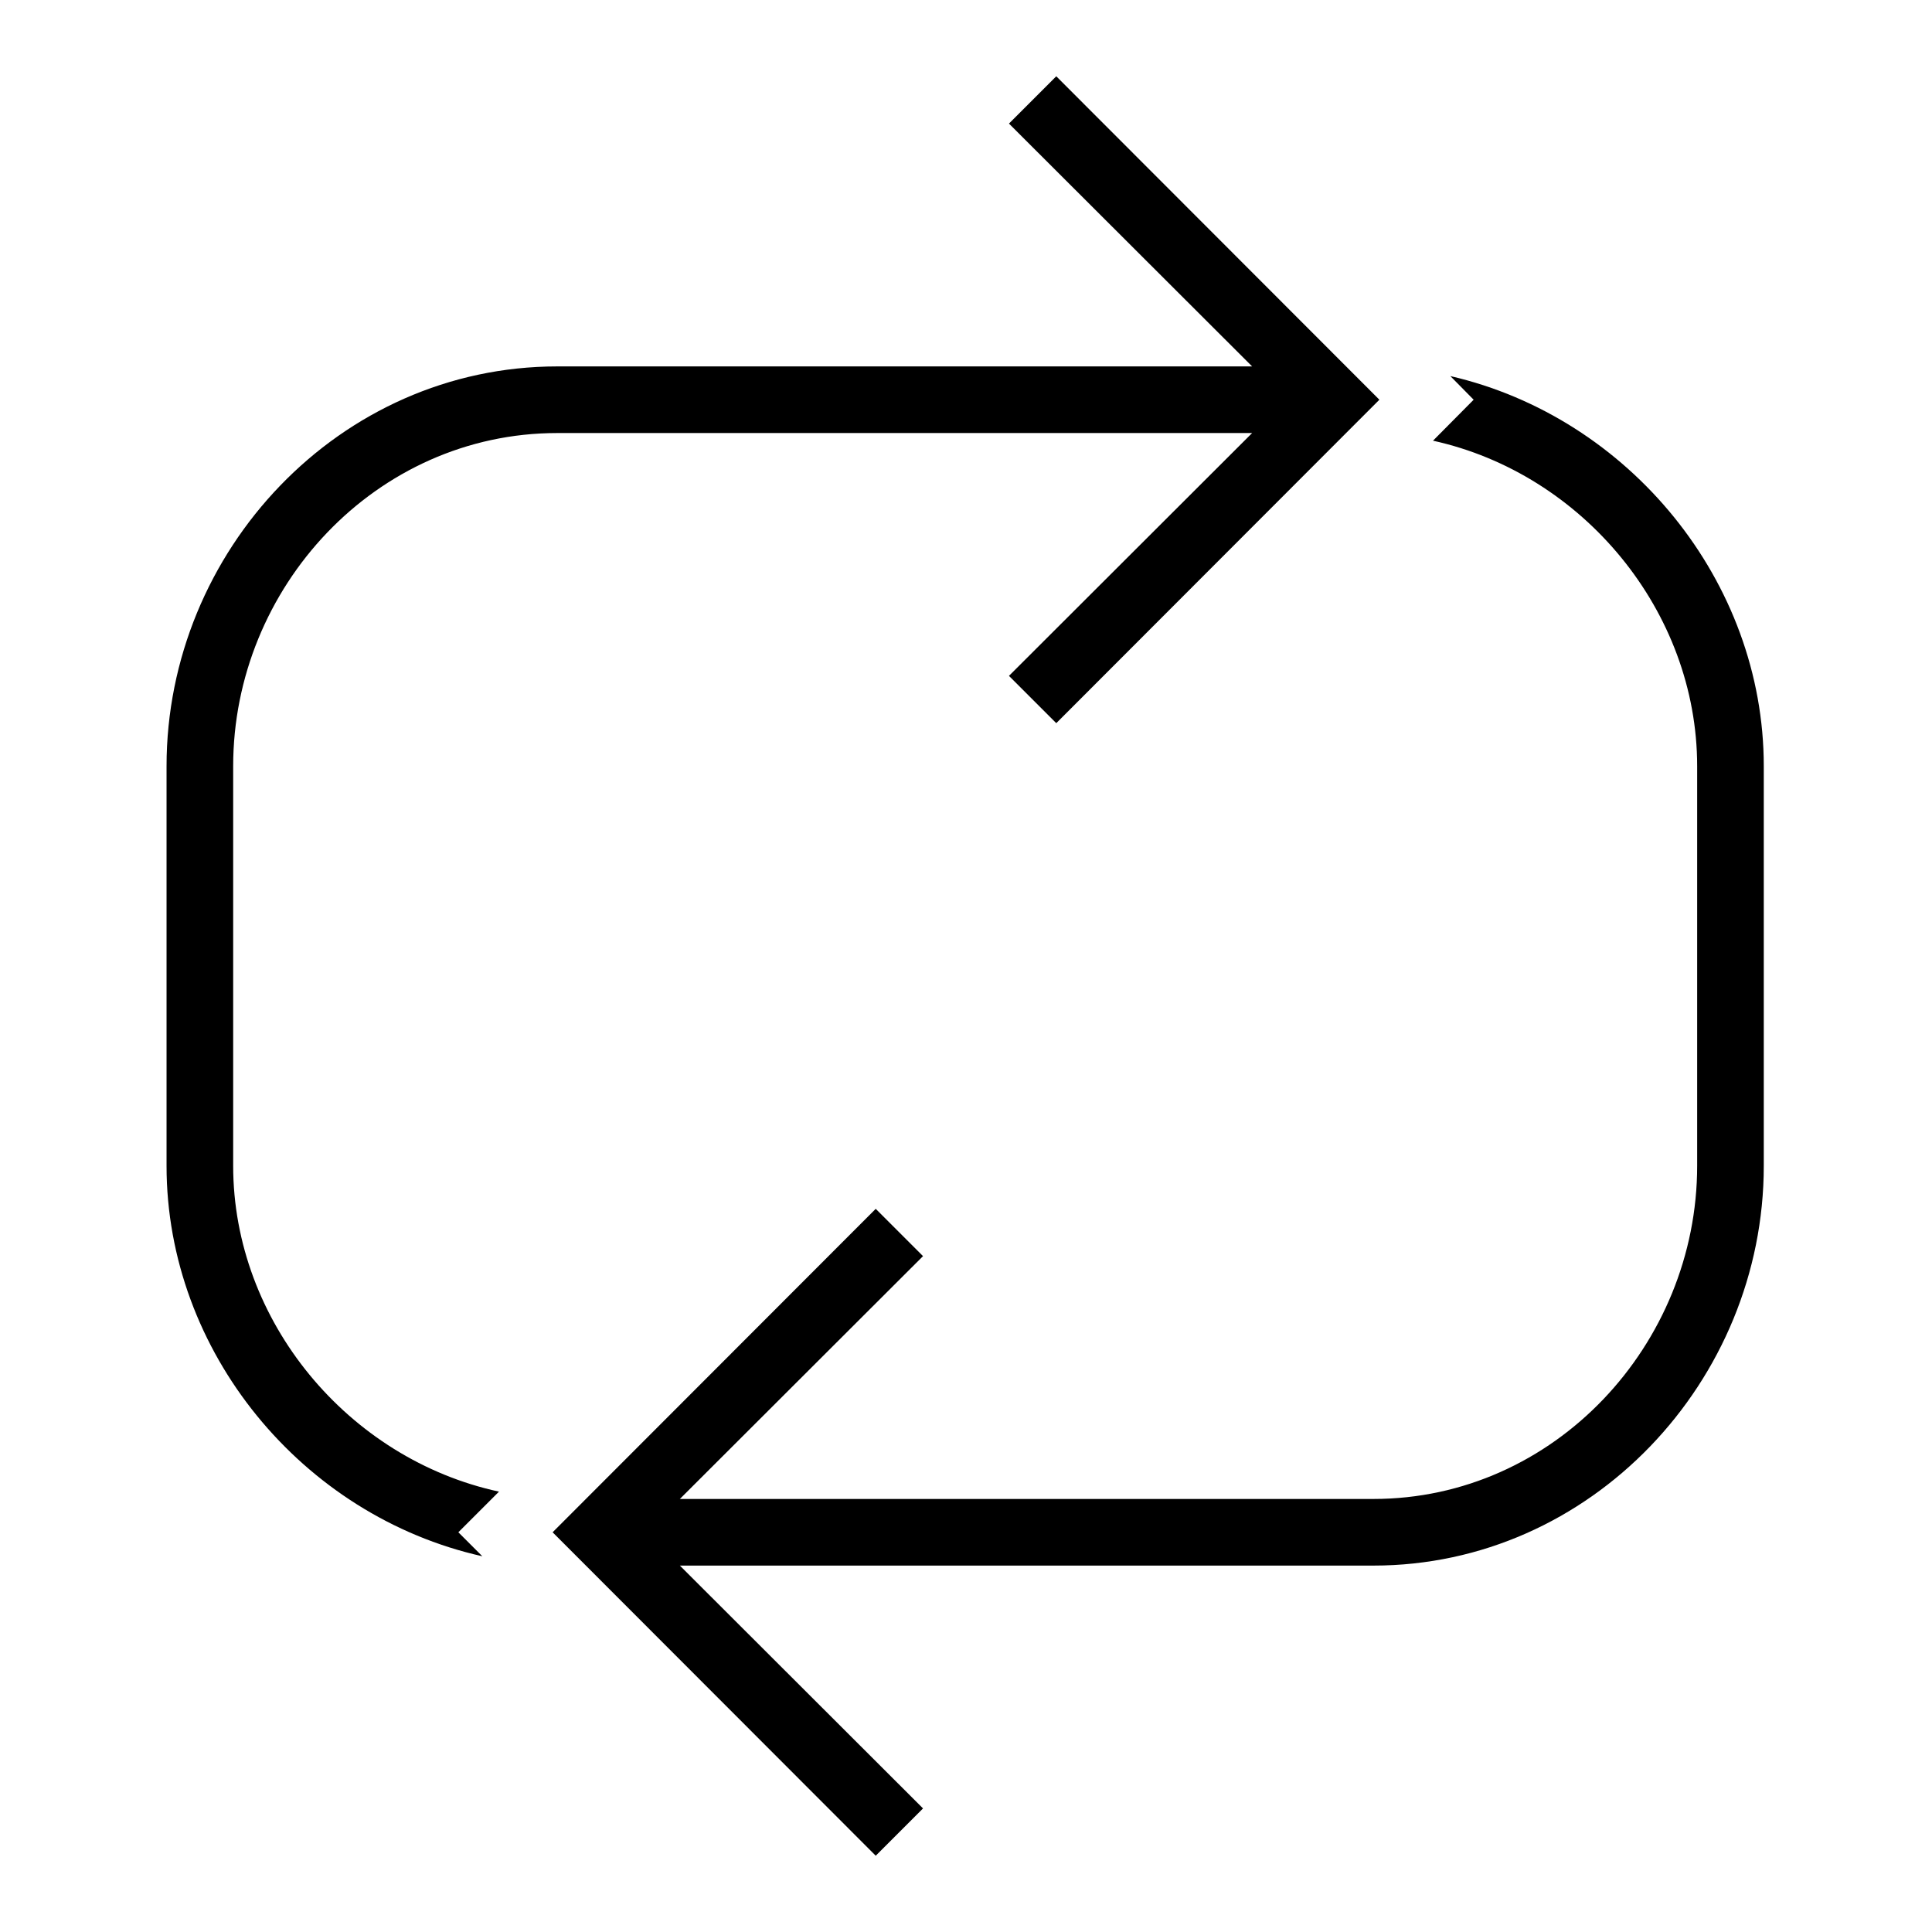 <?xml version="1.0" encoding="UTF-8"?>
<!DOCTYPE svg PUBLIC "-//W3C//DTD SVG 1.1//EN" "http://www.w3.org/Graphics/SVG/1.1/DTD/svg11.dtd">
<svg xmlns="http://www.w3.org/2000/svg" xml:space="preserve" width="580px" height="580px" shape-rendering="geometricPrecision" text-rendering="geometricPrecision" image-rendering="optimizeQuality" fill-rule="nonzero" clip-rule="nonzero" viewBox="0 0 5800 5800" xmlns:xlink="http://www.w3.org/1999/xlink">
	<title>refresh icon</title>
	<desc>refresh icon from the IconExperience.com I-Collection. Copyright by INCORS GmbH (www.incors.com).</desc>
		<path id="curve28"  d="M3171 229l970 971 -970 971 -142 -142 730 -729 -2086 0c-545,0 -973,464 -973,1000l0 1200c0,466 345,880 798,978l-122 122 72 72c-541,-121 -948,-614 -948,-1172l0 -1200c0,-646 519,-1200 1173,-1200l2086 0 -730 -729 142 -142zm-542 5342l-970 -971 970 -971 142 142 -730 729 2082 0c544,0 972,-464 972,-1000l0 -1200c0,-465 -343,-878 -793,-977l122 -123 -70 -71c537,124 941,616 941,1171l0 1200c0,646 -519,1200 -1172,1200l-2082 0 730 729 -142 142z"/>
</svg>